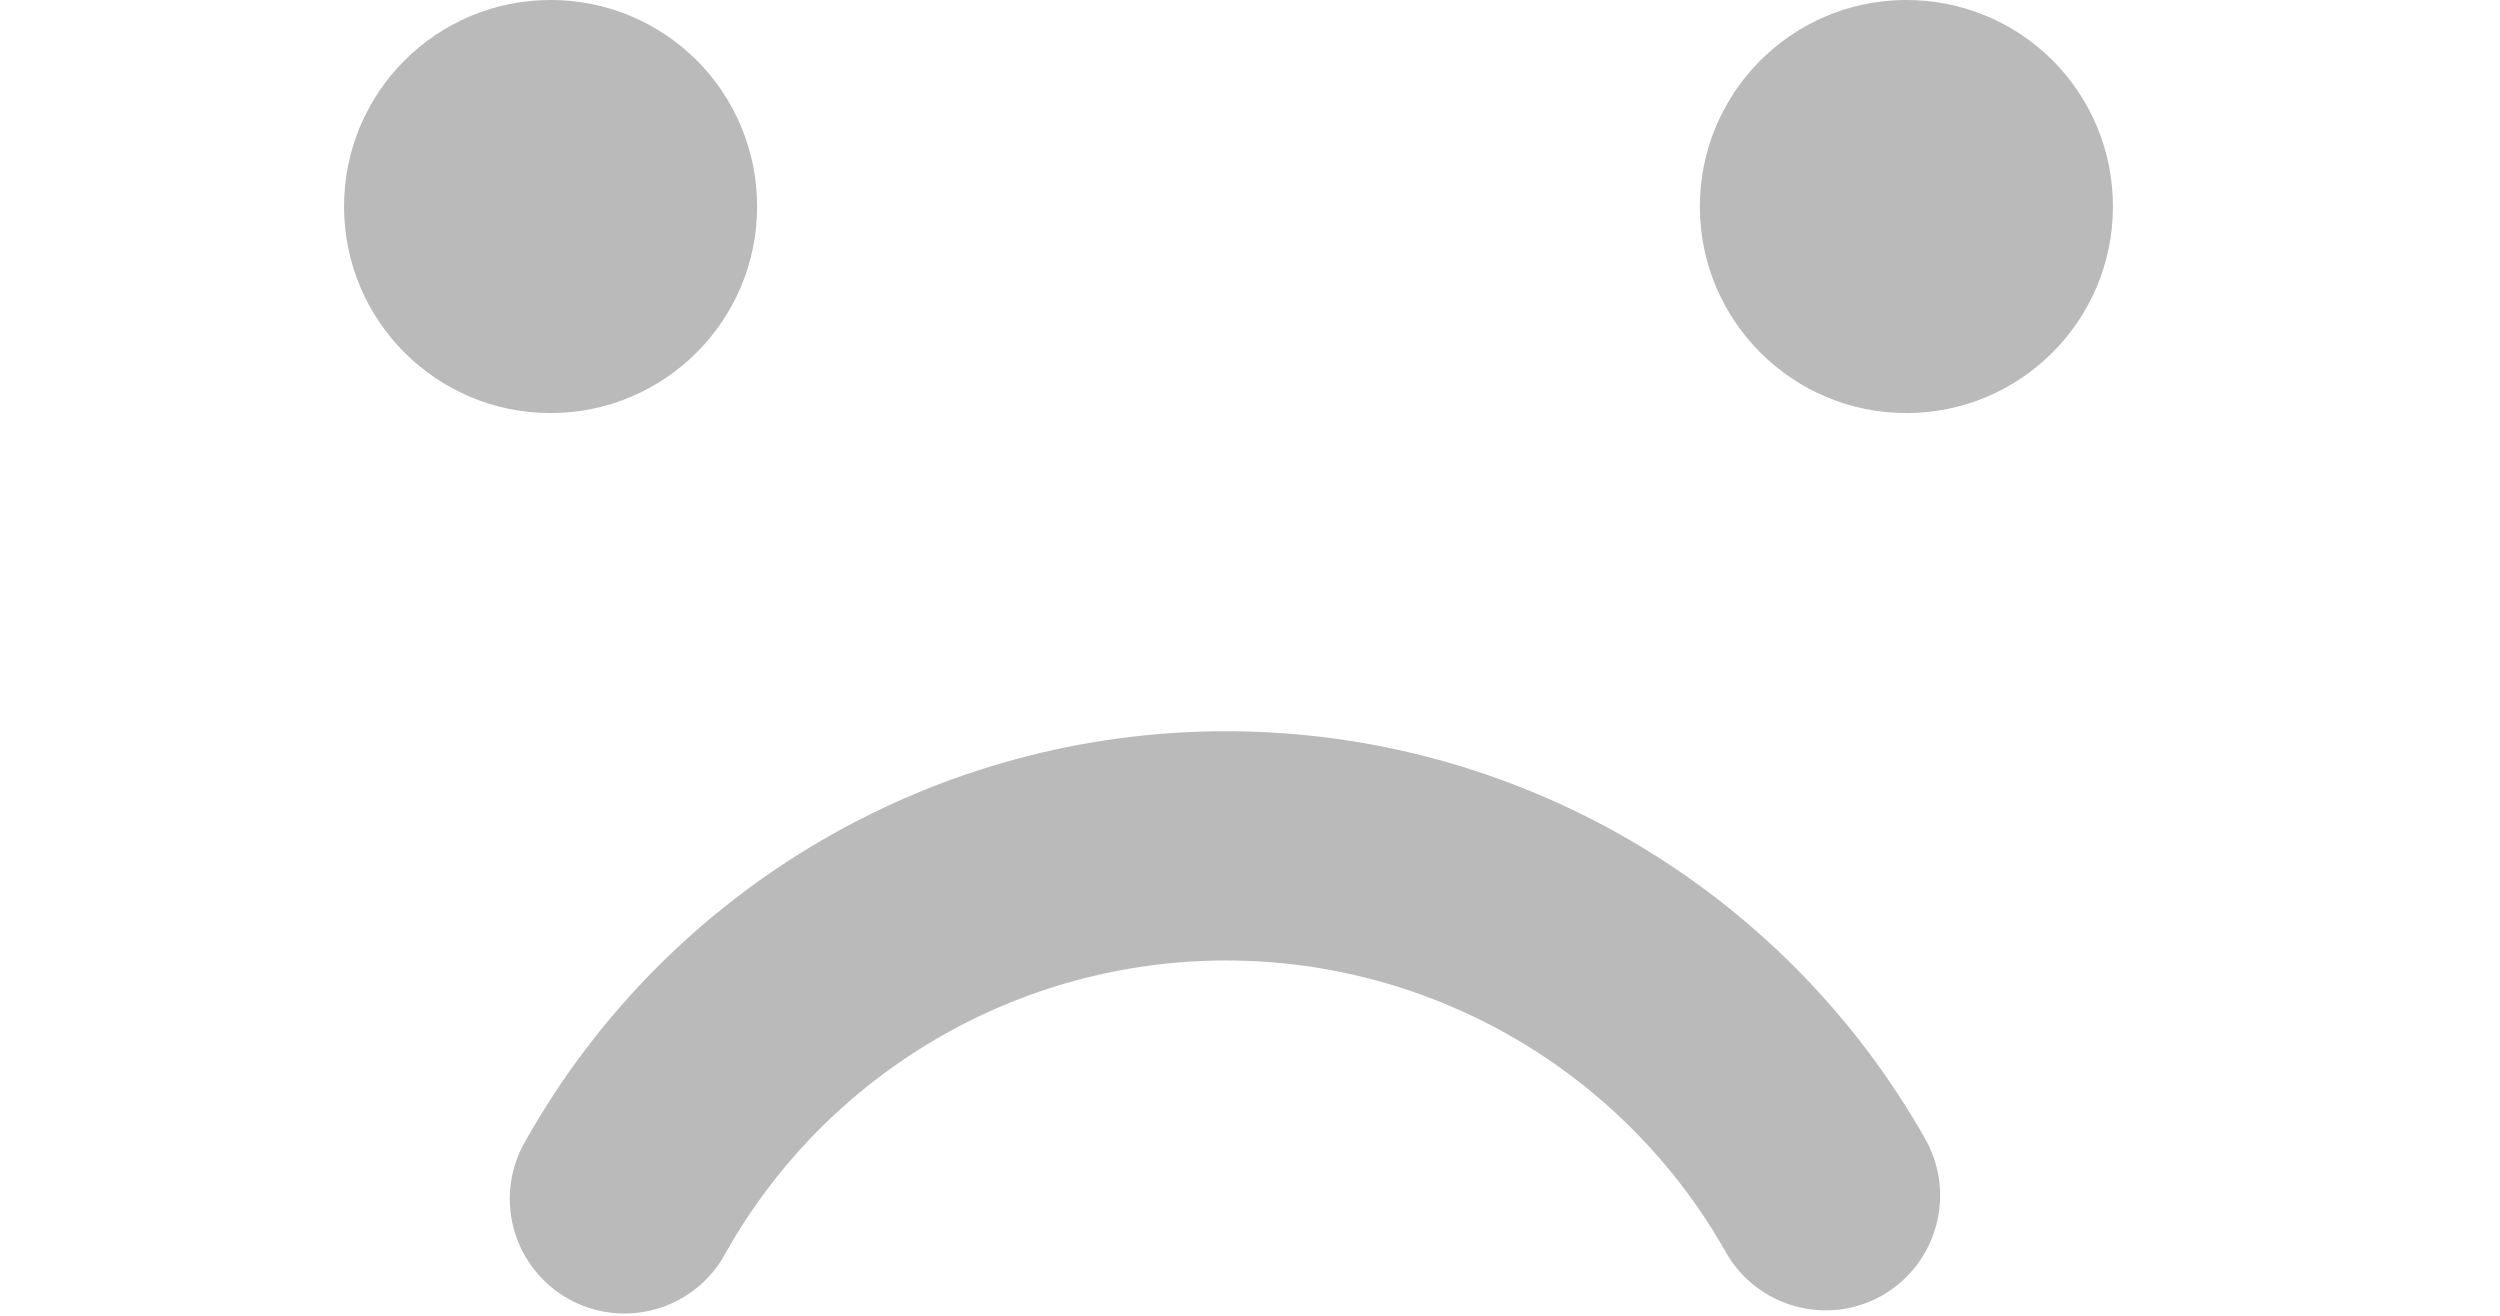 <svg width="57" height="30" viewBox="0 0 57 30" fill="none" xmlns="http://www.w3.org/2000/svg">
<path fill-rule="evenodd" clip-rule="evenodd" d="M48.175 4.709C48.175 7.306 46.073 9.412 43.476 9.418C40.88 9.424 38.768 7.326 38.757 4.73C38.745 2.133 40.838 0.017 43.434 0C44.69 -0.011 45.897 0.481 46.788 1.365C47.678 2.25 48.178 3.454 48.175 4.709ZM12.553 0C9.952 0 7.844 2.108 7.844 4.709C7.844 7.31 9.952 9.418 12.553 9.418C15.153 9.418 17.262 7.31 17.262 4.709C17.264 3.459 16.769 2.26 15.886 1.376C15.002 0.493 13.802 -0.003 12.553 0ZM42.905 29.541C44.162 28.827 44.606 27.233 43.899 25.973C40.648 20.225 34.555 16.672 27.952 16.672C21.348 16.672 15.256 20.225 12.004 25.973C11.508 26.788 11.495 27.809 11.971 28.637C12.447 29.465 13.335 29.967 14.29 29.948C15.245 29.93 16.113 29.392 16.556 28.547C18.879 24.439 23.233 21.899 27.952 21.899C32.671 21.899 37.025 24.439 39.347 28.547C40.057 29.802 41.648 30.247 42.905 29.541Z" fill="#BABABA"/>
</svg>
